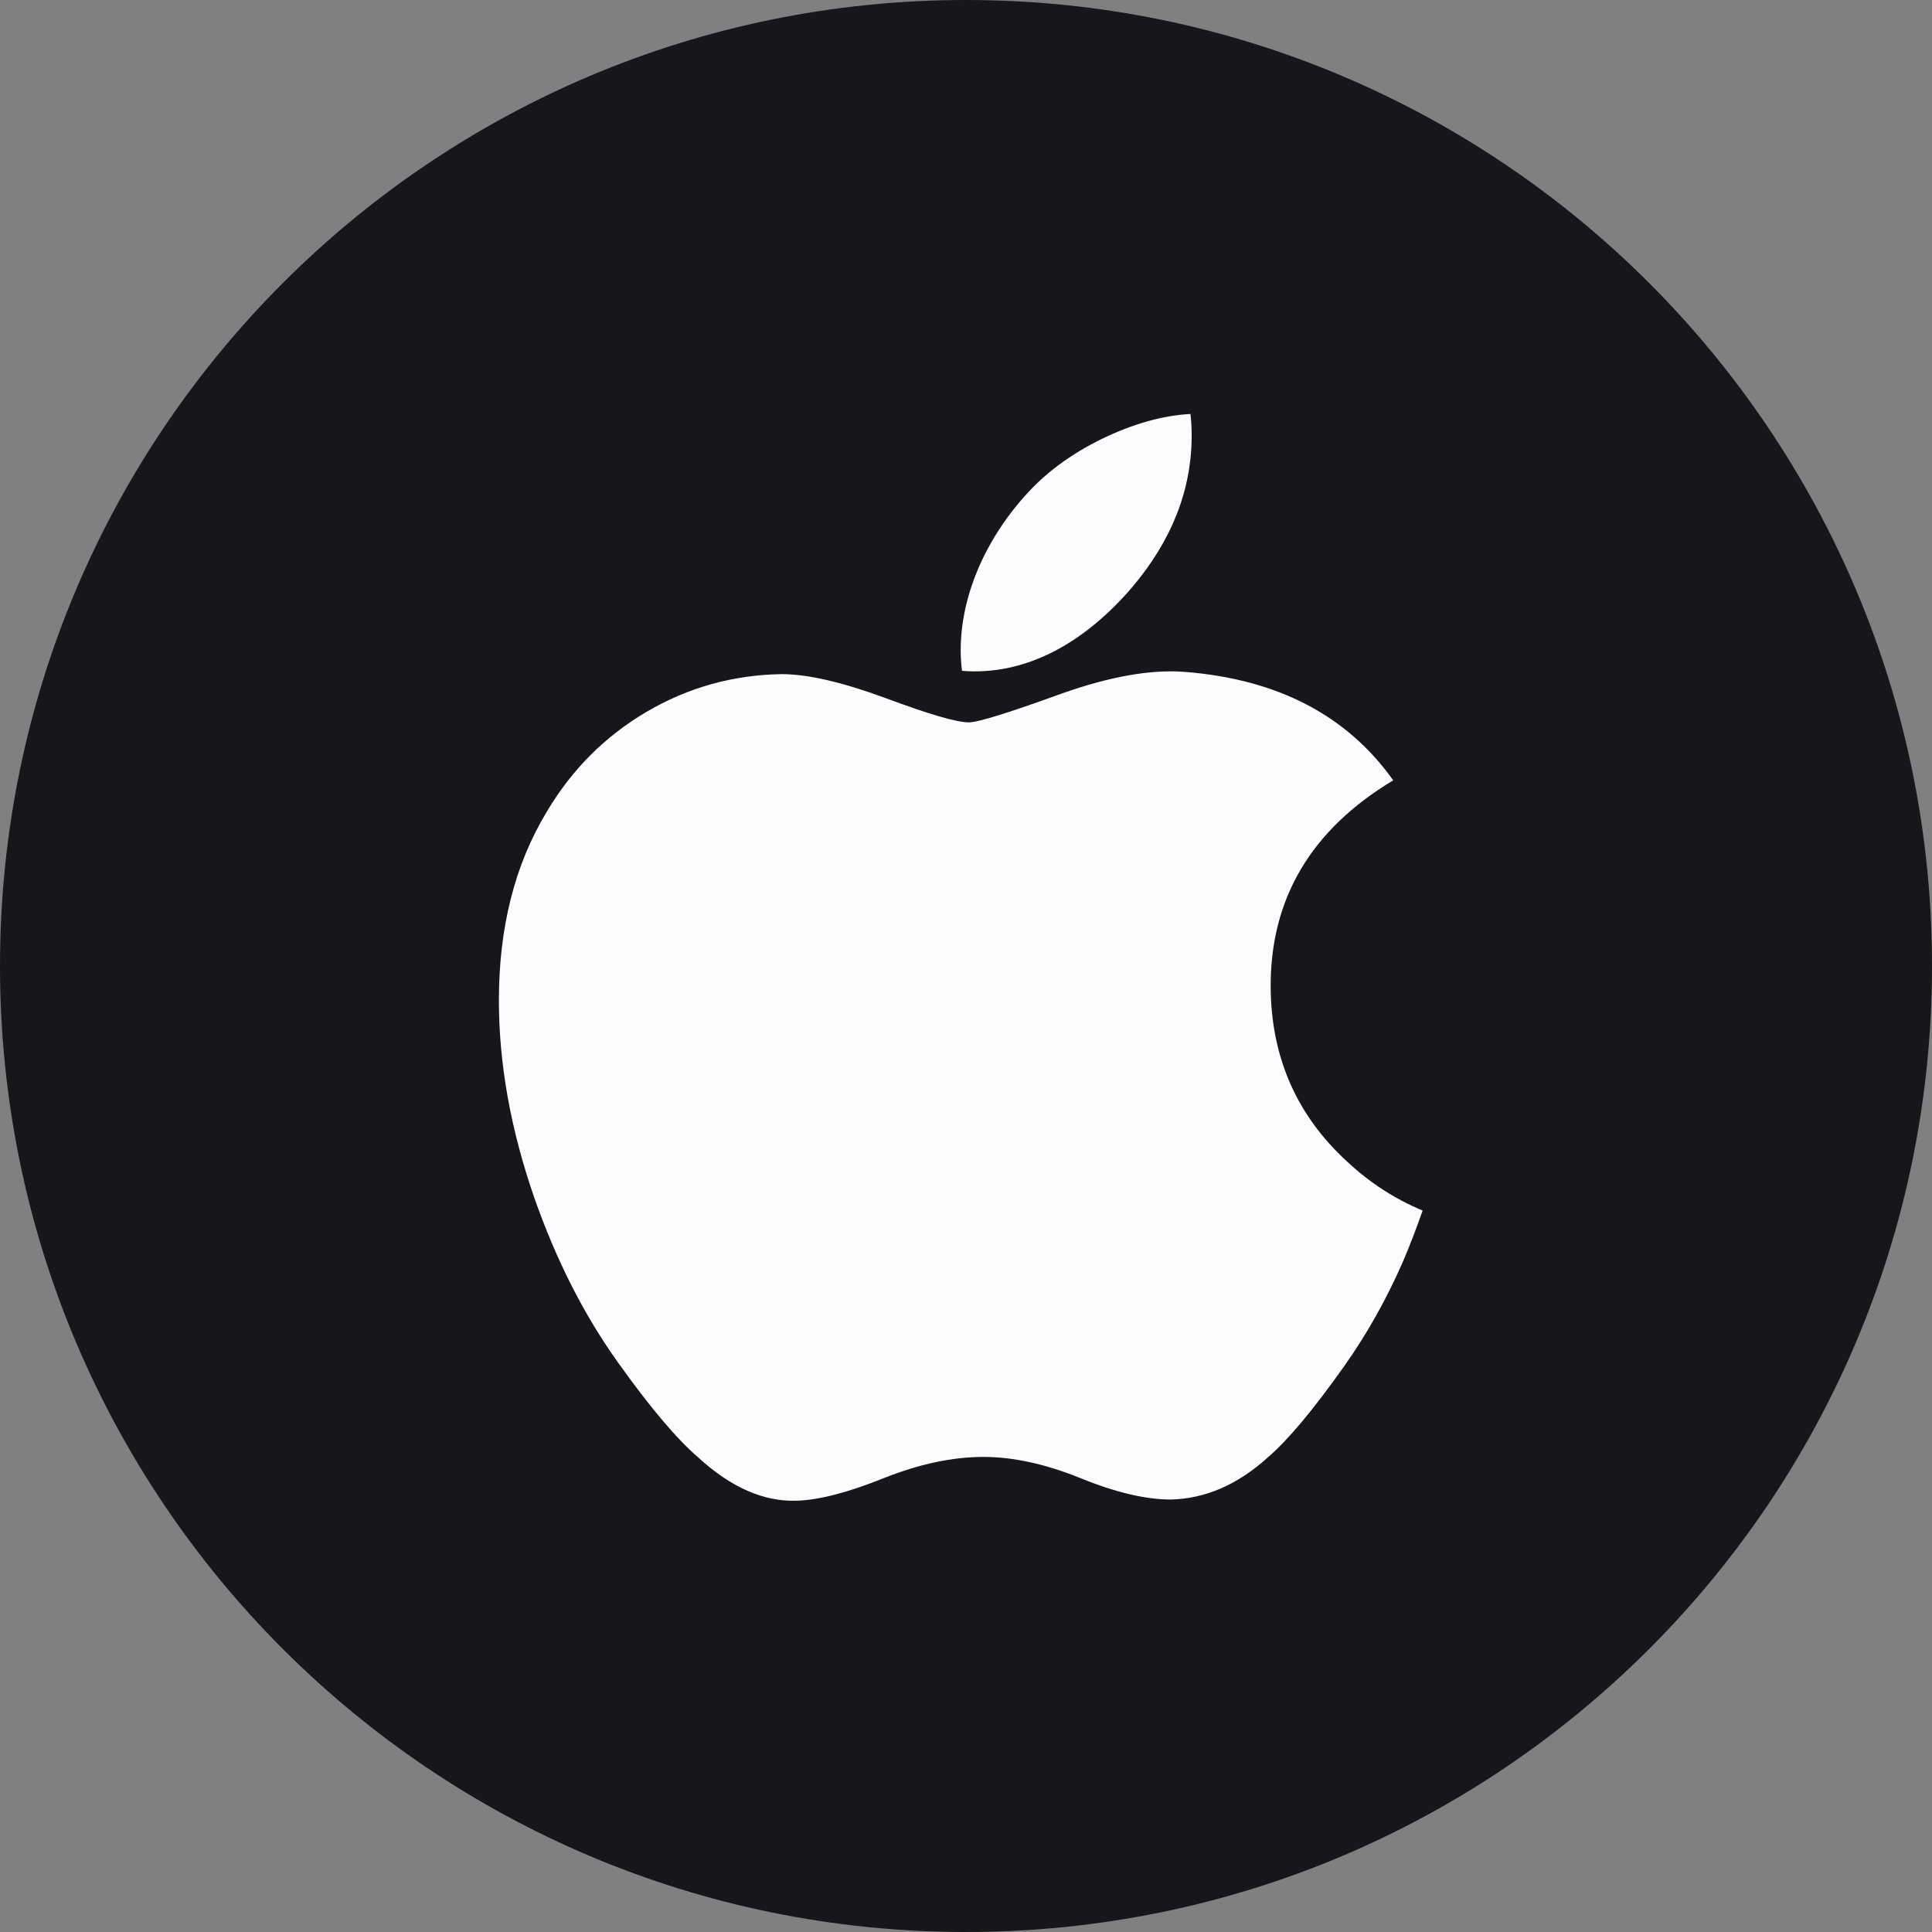 <svg width="40" height="40" viewBox="0 0 40 40" fill="none" xmlns="http://www.w3.org/2000/svg">
<rect x="0" y="0" width="40" height="40" fill="#808080" stroke="none"/>
<path d="M40 20C40 31.046 31.046 40 20 40C8.954 40 0 31.046 0 20C0 8.954 8.954 0 20 0C31.046 0 40 8.954 40 20Z" fill="#17171B"/>
<g clip-path="url(#clip0_448_4985)">
<path d="M29.053 26.106C28.71 26.892 28.304 27.615 27.833 28.281C27.191 29.188 26.665 29.815 26.26 30.164C25.632 30.736 24.96 31.029 24.239 31.046C23.722 31.046 23.098 30.9 22.372 30.604C21.644 30.31 20.975 30.164 20.363 30.164C19.721 30.164 19.032 30.31 18.296 30.604C17.558 30.9 16.964 31.054 16.51 31.07C15.819 31.099 15.131 30.797 14.444 30.164C14.005 29.785 13.456 29.135 12.799 28.214C12.094 27.231 11.514 26.09 11.06 24.791C10.573 23.386 10.329 22.027 10.329 20.71C10.329 19.203 10.658 17.902 11.317 16.812C11.834 15.937 12.523 15.246 13.384 14.739C14.246 14.232 15.178 13.974 16.18 13.957C16.729 13.957 17.448 14.126 18.343 14.456C19.234 14.788 19.807 14.956 20.058 14.956C20.245 14.956 20.881 14.759 21.96 14.367C22.979 14.004 23.84 13.853 24.545 13.912C26.455 14.065 27.89 14.812 28.845 16.156C27.136 17.182 26.291 18.619 26.308 20.462C26.323 21.897 26.849 23.092 27.882 24.041C28.35 24.481 28.873 24.821 29.454 25.063C29.328 25.425 29.195 25.772 29.053 26.106V26.106ZM24.672 9.022C24.672 10.147 24.257 11.197 23.43 12.17C22.433 13.326 21.226 13.994 19.917 13.889C19.9 13.754 19.89 13.611 19.89 13.462C19.89 12.382 20.365 11.226 21.208 10.281C21.628 9.802 22.164 9.404 22.812 9.087C23.46 8.774 24.072 8.601 24.648 8.571C24.665 8.722 24.672 8.872 24.672 9.022V9.022Z" fill="#FCFCFF"/>
</g>
<defs>
<clipPath id="clip0_448_4985">
<rect width="22.5" height="22.5" fill="white" transform="translate(8.571 8.571)"/>
</clipPath>
</defs>
</svg>

